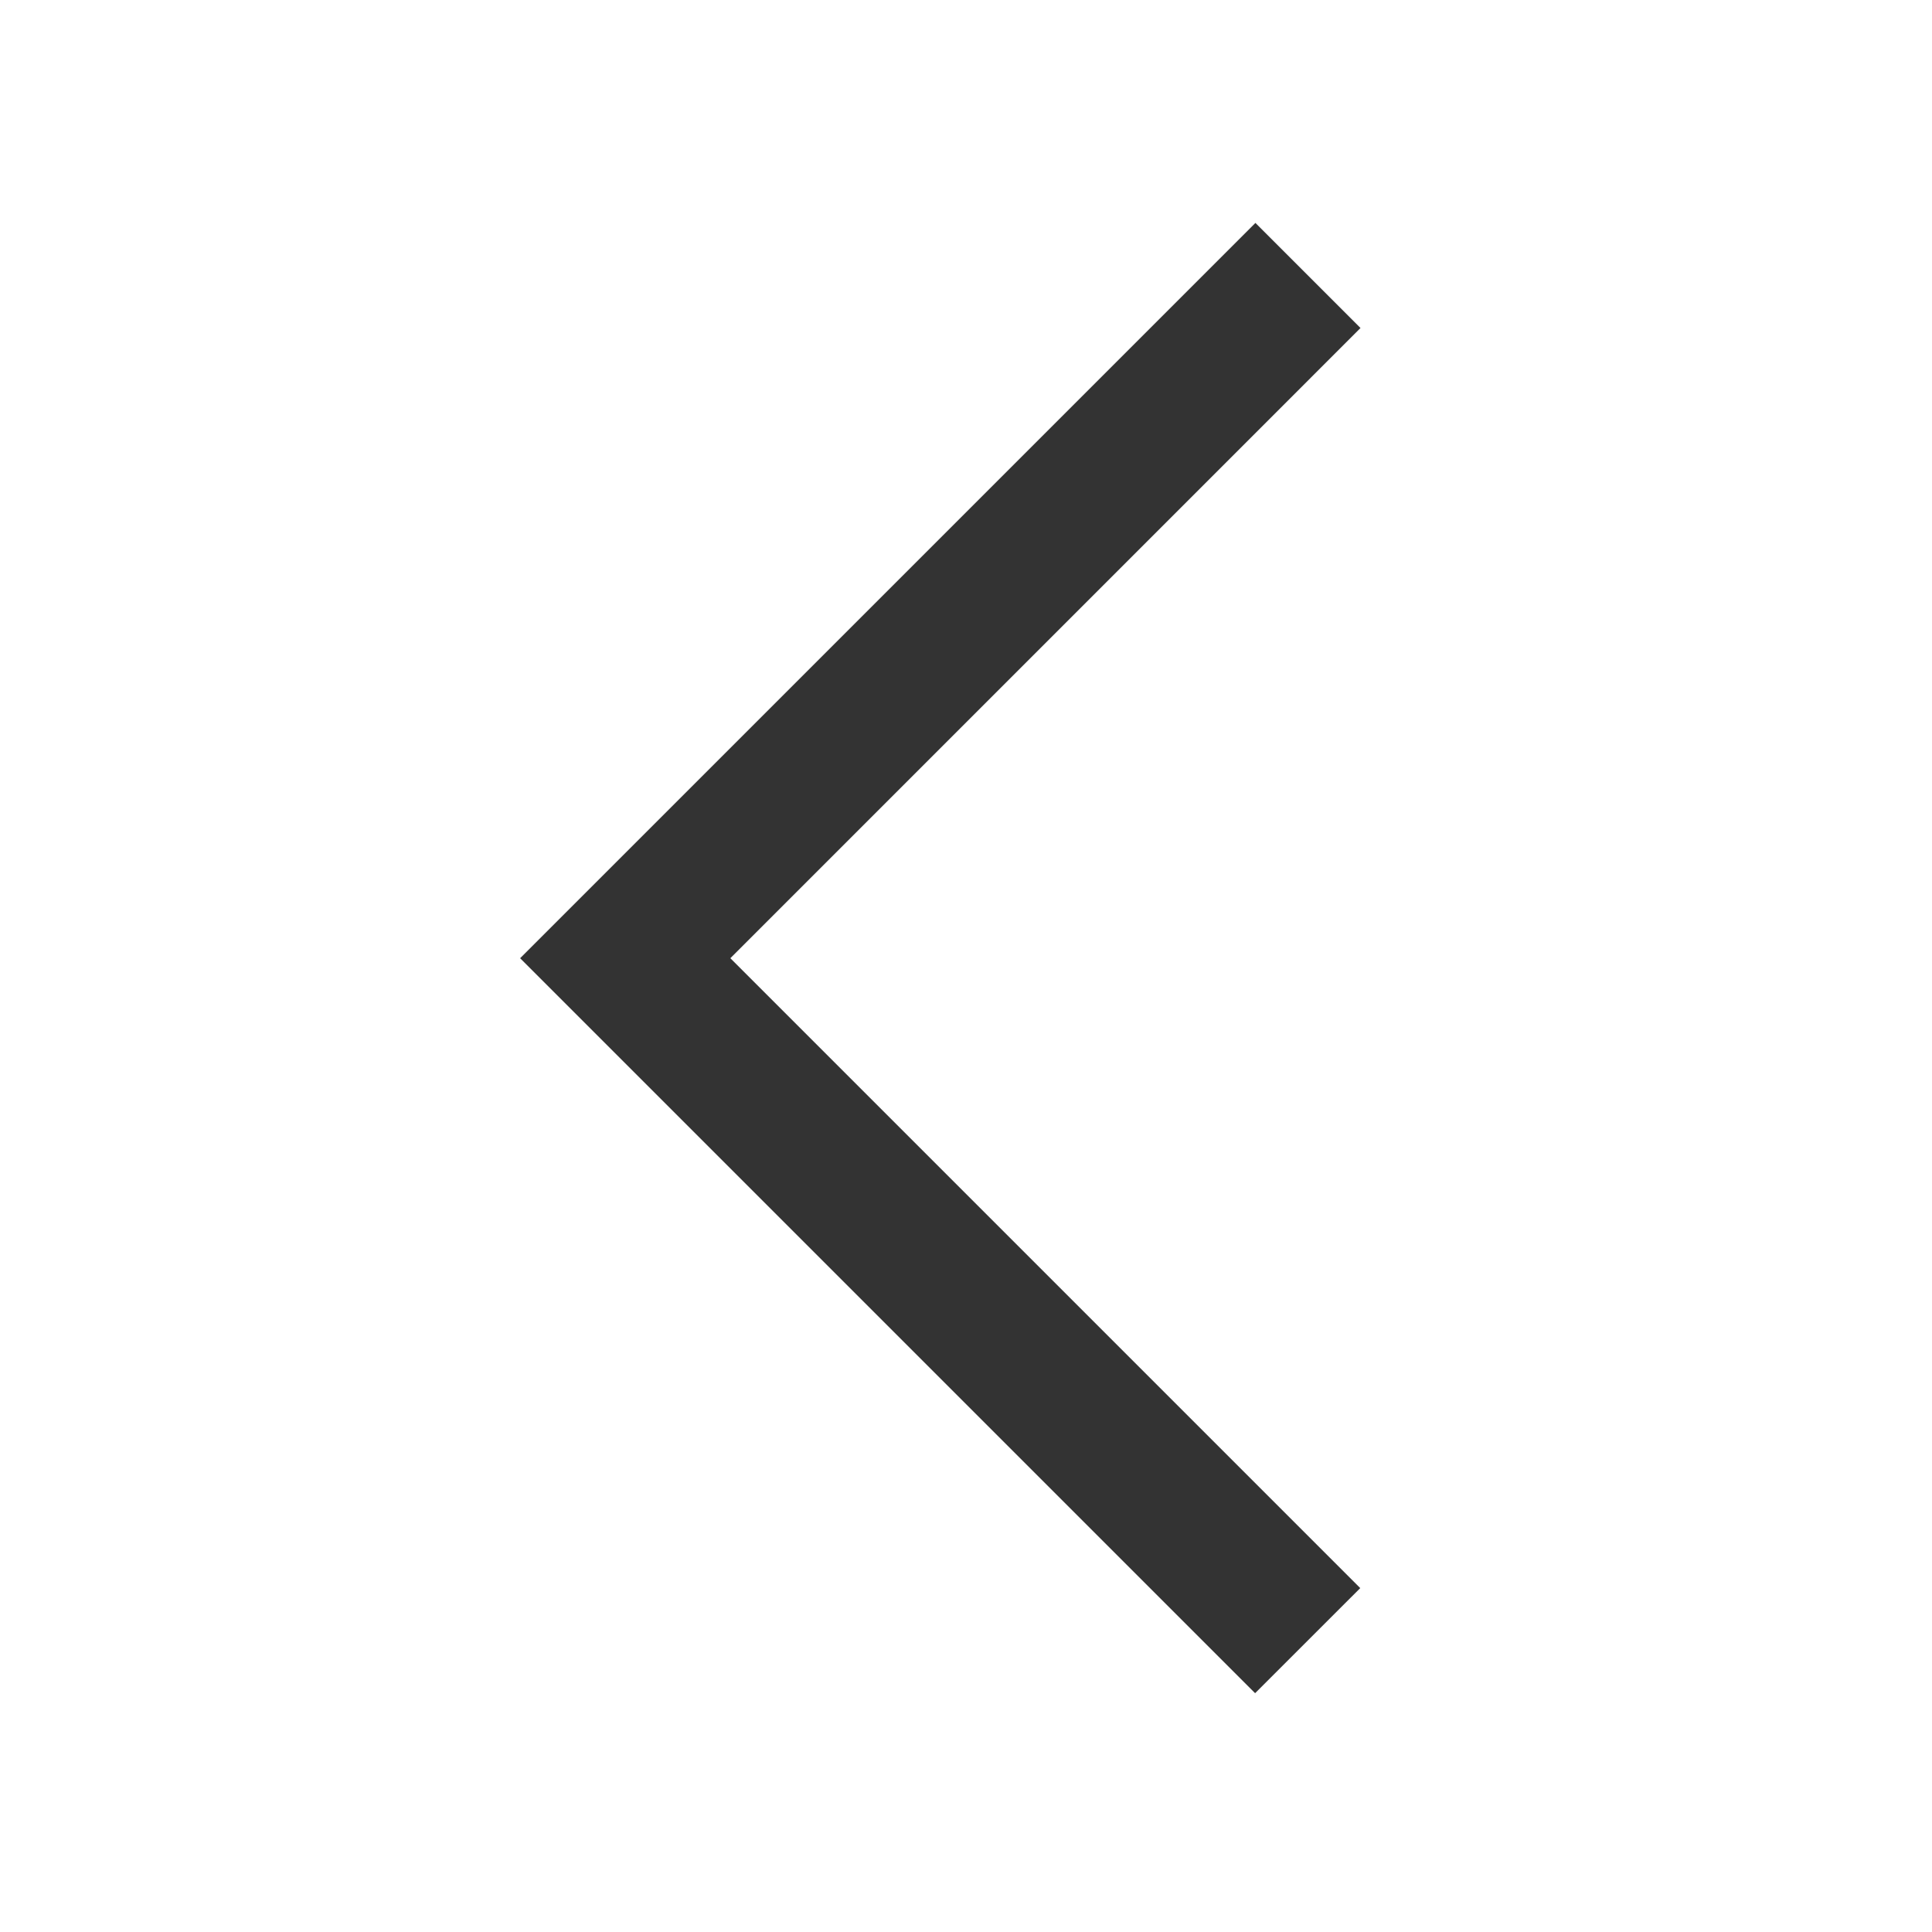 <?xml version="1.0" encoding="UTF-8"?>
<svg width="36px" height="36px" viewBox="0 0 36 36" version="1.1" xmlns="http://www.w3.org/2000/svg" xmlns:xlink="http://www.w3.org/1999/xlink">
    <!-- Generator: Sketch 52.4 (67378) - http://www.bohemiancoding.com/sketch -->
    <title>矩形</title>
    <desc>Created with Sketch.</desc>
    <g id="设计规范" stroke="none" stroke-width="1" fill="none" fill-rule="evenodd">
        <g transform="translate(-336, -254)" id="返回">
            <g transform="translate(336, 254)">
                <g>
                    <rect id="矩形" fill="#000000" opacity="0" x="0" y="0" width="36" height="36"></rect>
                    <polygon id="路径" fill="#333333" fill-rule="nonzero" points="25.351 6.112 13.609 17.855 25.346 29.592 23.387 31.55 9.692 17.855 23.393 4.154"></polygon>
                </g>
            </g>
        </g>
    </g>
</svg>